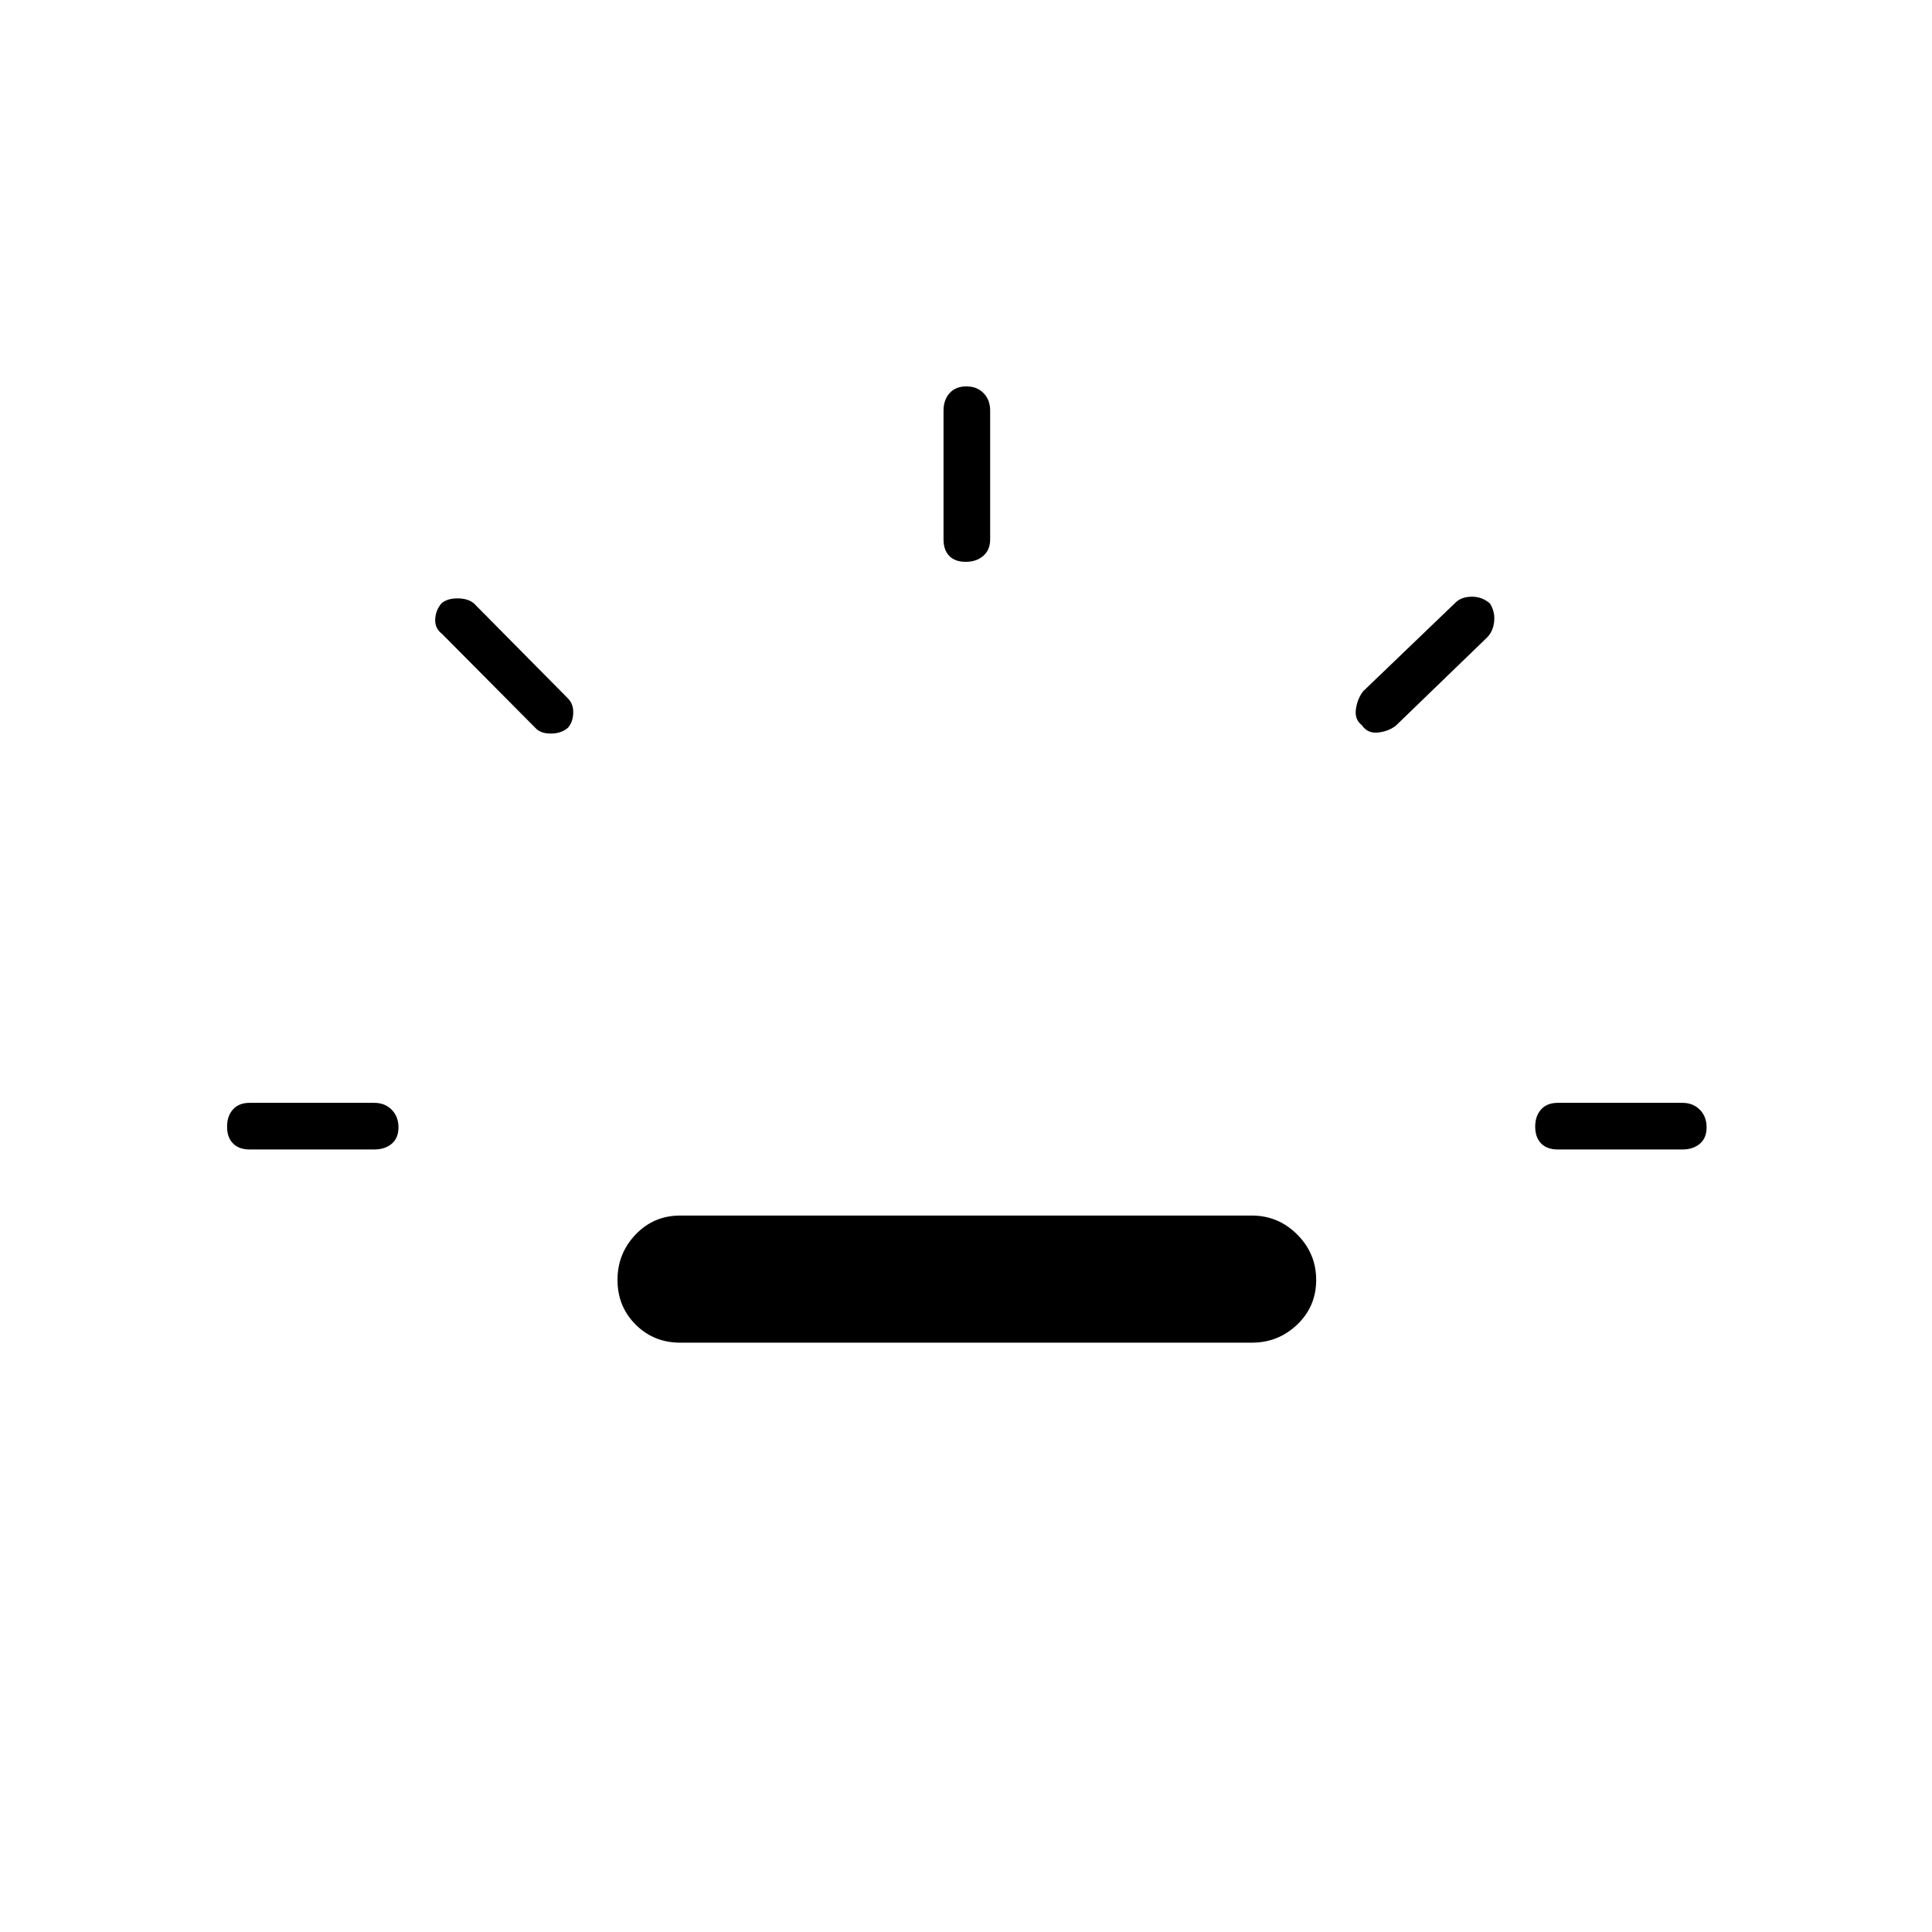 <svg xmlns="http://www.w3.org/2000/svg" height="40" viewBox="0 96 960 960" width="40"><path d="M124 667.167q-5.267 0-8.217-2.997-2.95-2.998-2.95-8.334 0-5.336 2.95-8.586T124 644h62q5.267 0 8.633 3.414 3.367 3.414 3.367 8.75t-3.367 8.169q-3.366 2.834-8.633 2.834h-62Zm158.167-209.5q-3.334 2.833-8.5 2.833-5.167 0-7.667-2.833L219.667 411q-3.667-2.833-3.417-7.333t3.083-7.834q2.834-2.5 8-2.5 5.167 0 8.167 2.5L282.167 443q2.833 2.833 2.666 7.333-.166 4.5-2.666 7.334ZM338 763.167q-13.167 0-22.167-9-9-9-9-22.167 0-13.167 9-22.583Q324.833 700 338 700h284q13.167 0 22.583 9.417Q654 718.833 654 732q0 13.167-9.417 22.167-9.416 9-22.583 9H338Zm141.836-388q-5.336 0-8.169-2.95-2.834-2.95-2.834-8.217v-64q0-5.267 2.997-8.633 2.997-3.367 8.334-3.367 5.336 0 8.586 3.367Q492 294.733 492 300v64q0 5.267-3.414 8.217-3.413 2.95-8.75 2.95Zm196.86 81.166q-3.696-2.833-2.946-8 .75-5.166 3.583-8.833l46-44.167q2.955-2.833 8.061-2.833t8.918 3.333q2.688 4.167 2.105 9.19-.584 5.022-3.75 7.977L693.5 456.667q-3.788 2.833-8.894 3.333t-7.91-3.667ZM774 667.167q-5.267 0-8.217-2.997-2.95-2.998-2.95-8.334 0-5.336 2.95-8.586T774 644h62q5.267 0 8.633 3.414 3.367 3.414 3.367 8.75t-3.367 8.169q-3.366 2.834-8.633 2.834h-62Z"/></svg>